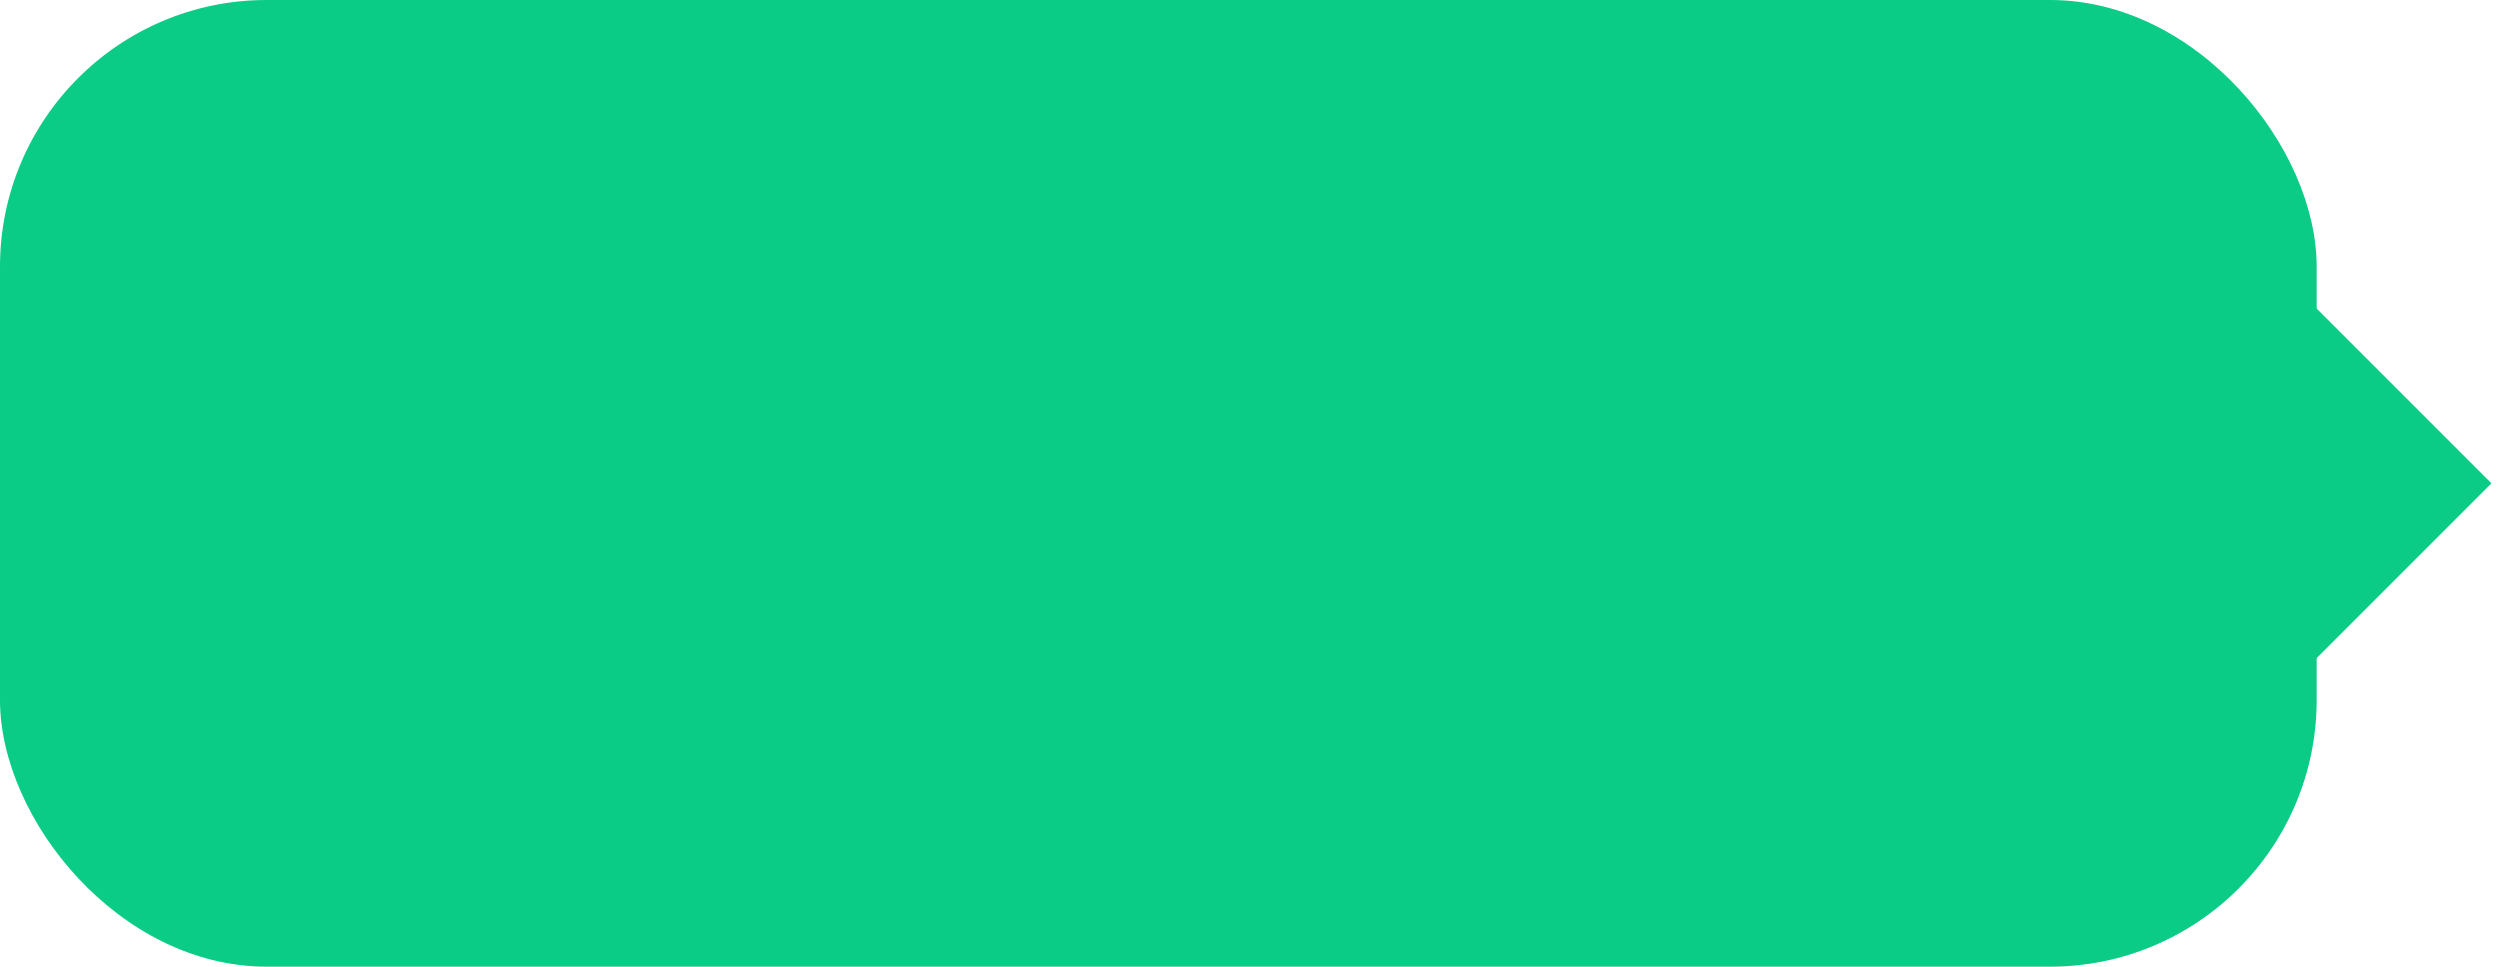 <svg width="150" height="58" viewBox="0 0 150 58" fill="none" xmlns="http://www.w3.org/2000/svg">
<rect width="139" height="58" rx="16" fill="#0ACC86"/>
<path d="M138.743 18.257L149.485 29L138.743 39.743V18.257Z" fill="#0ACC86"/>
</svg>
